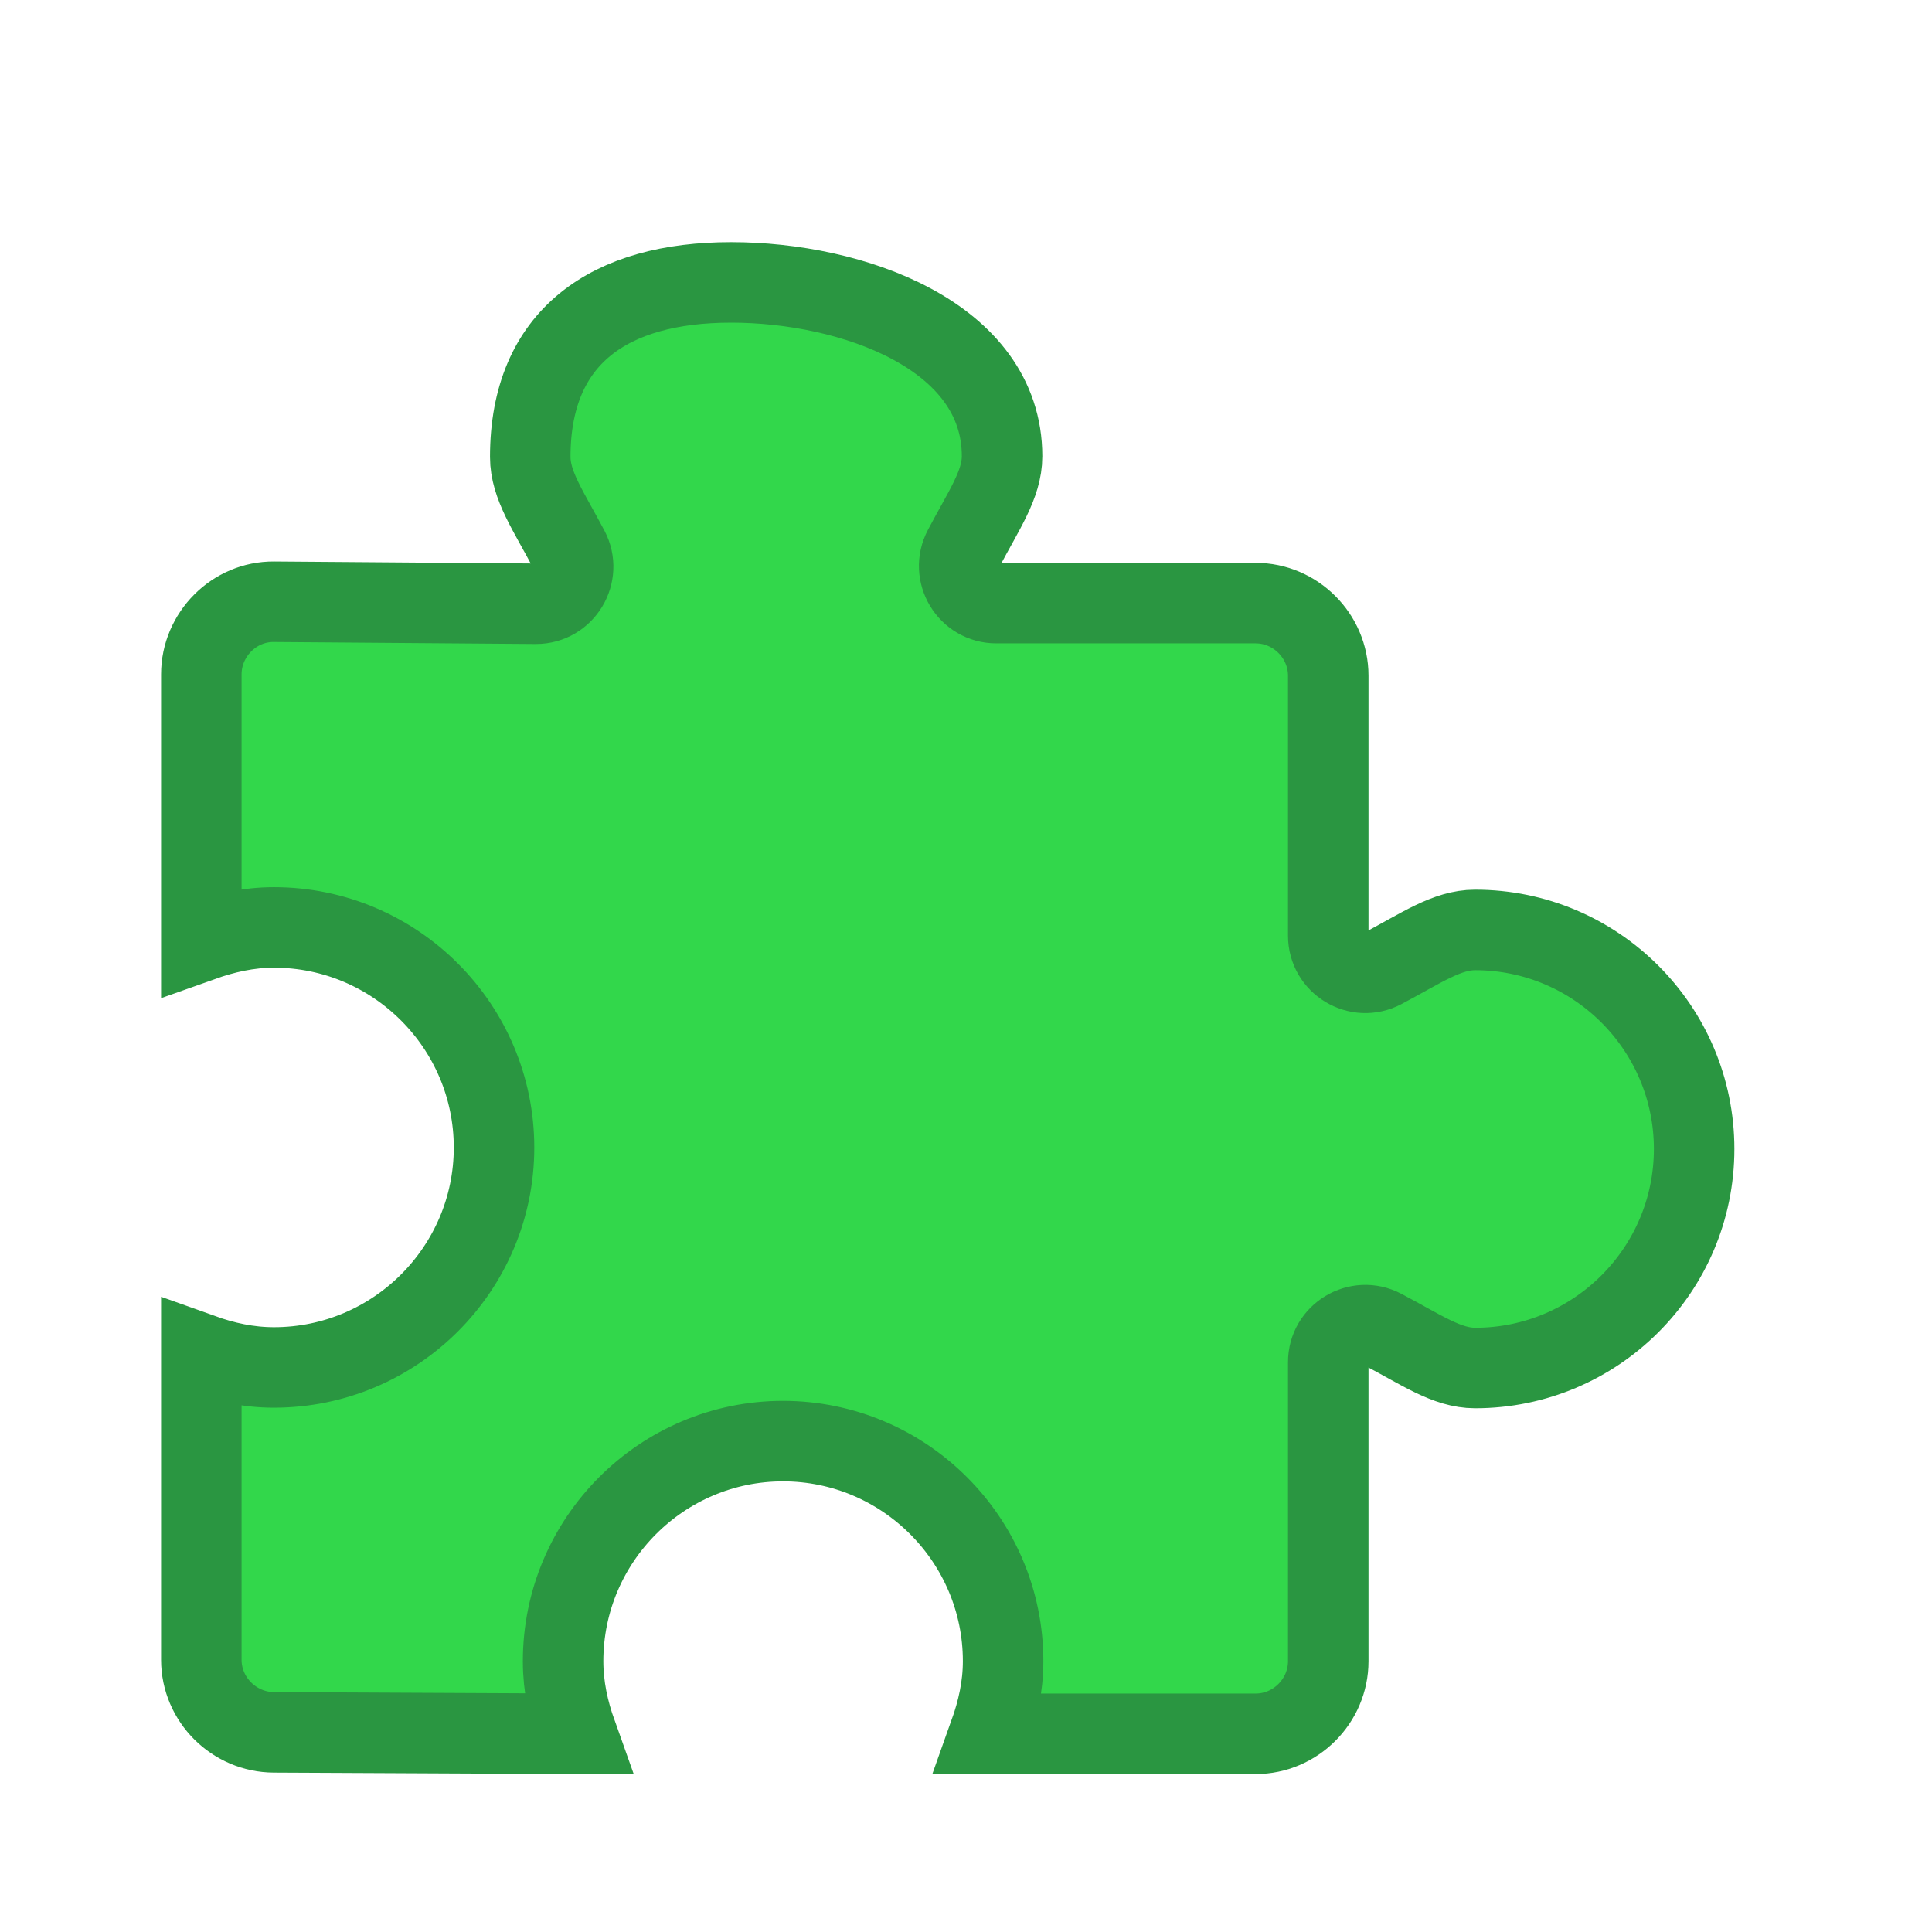 <svg viewBox="0 0 24 24" xmlns="http://www.w3.org/2000/svg" xmlns:xlink="http://www.w3.org/1999/xlink"><linearGradient id="a" gradientTransform="matrix(0 1.066 -1.066 0 -1.473 3.473)" gradientUnits="userSpaceOnUse" x1="11" x2="10.559" y1="21.814" y2="2.339"><stop offset="0" stop-color="#2a9240"/><stop offset="1" stop-color="#32d74b"/></linearGradient><path d="m9.081 3.508c-1.501 0-2.494.667-2.494 2.168 0 .351.226.669.479 1.148.162.307-.061.676-.408.676l-3.255-.025c-.495-.004-.902.408-.902.902v3.314c.284-.101.582-.17.902-.17 1.507 0 2.734 1.227 2.734 2.734 0 1.507-1.228 2.732-2.734 2.732-.318 0-.617-.066-.902-.168v3.799c0 .495.408.9.902.902l3.76.018c-.102-.286-.168-.584-.168-.902 0-1.507 1.225-2.734 2.732-2.734 1.507 0 2.734 1.227 2.734 2.734 0 .32-.069.619-.17.902h3.307c.495 0 .902-.408.902-.902v-3.713c-.001-.347.369-.57.676-.408.479.252.798.479 1.148.479 1.501 0 2.721-1.219 2.721-2.721 0-1.501-1.219-2.721-2.721-2.721-.351 0-.669.226-1.148.479-.307.162-.676-.061-.676-.408v-3.229c0-.495-.408-.902-.902-.902h-3.221c-.347.001-.57-.369-.408-.676.252-.479.479-.798.479-1.148 0-1.501-1.865-2.16-3.366-2.16z" fill="url(#a)" stroke="#2a9641"/></svg>